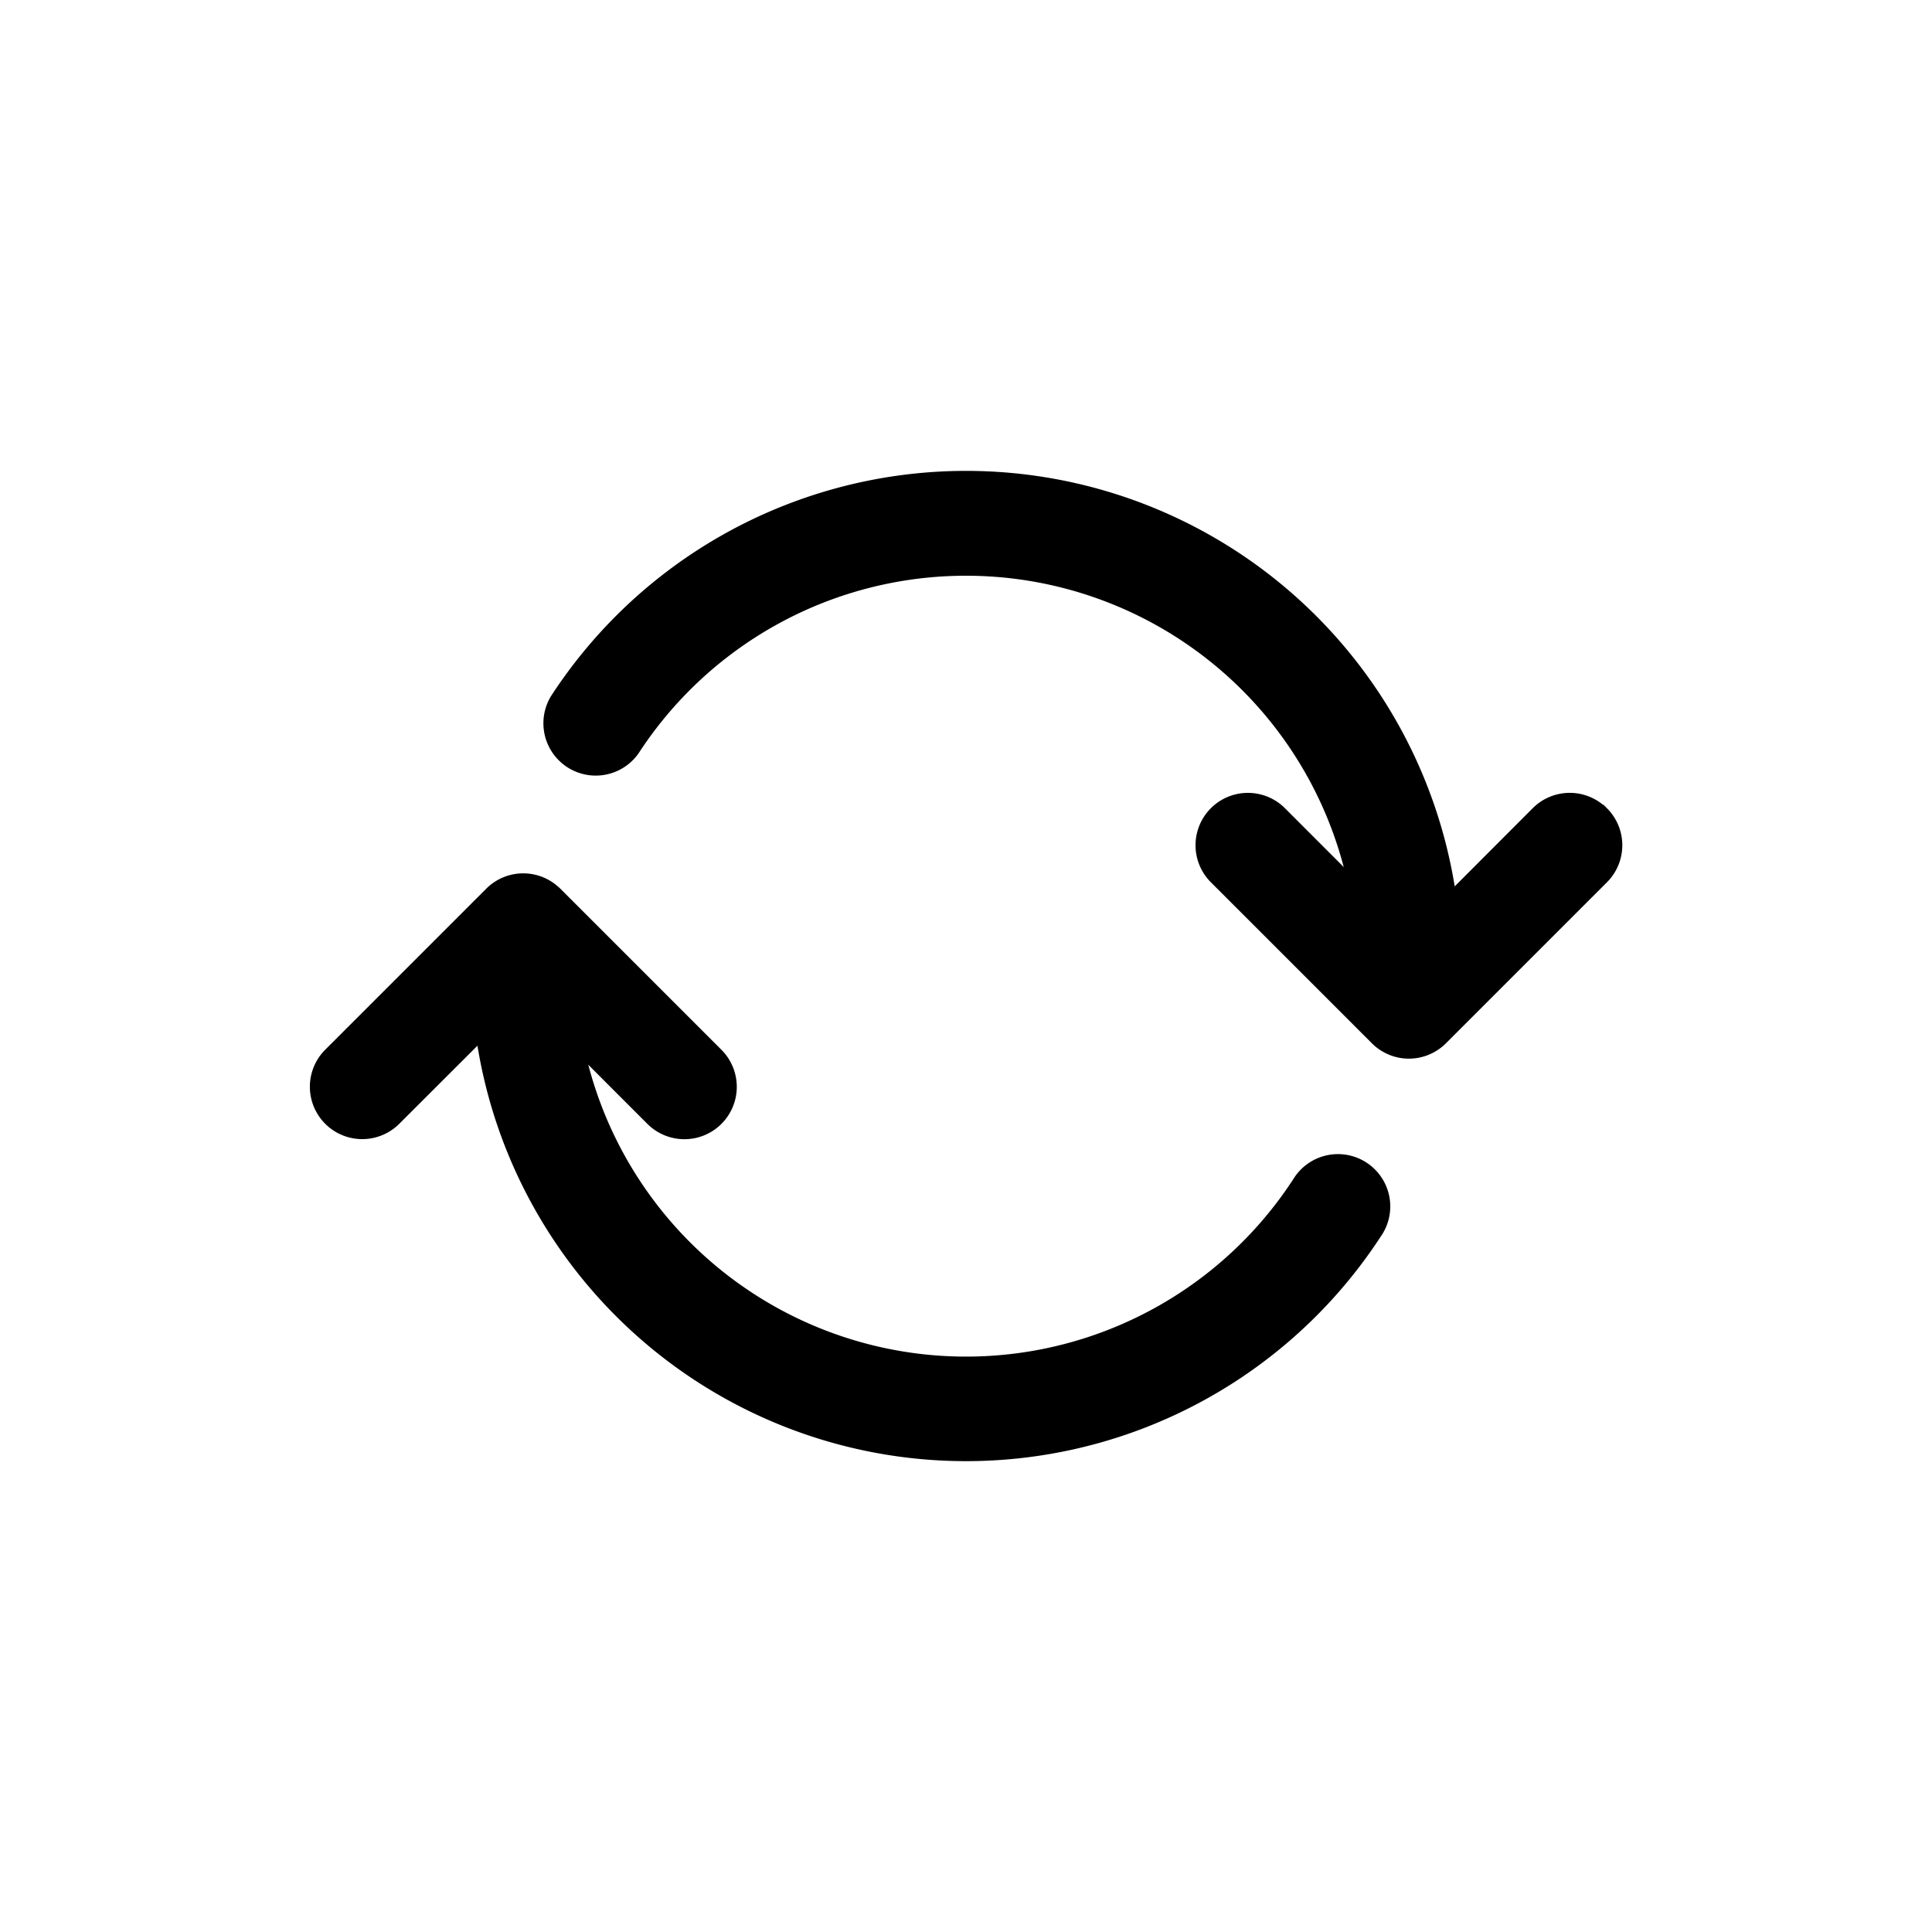 <svg xmlns="http://www.w3.org/2000/svg" width="24" height="24" viewBox="0 0 24 24">
  <g id="Group_348" data-name="Group 348" transform="translate(-753 -727)">
    <rect id="Rectangle_40" data-name="Rectangle 40" width="24" height="24" transform="translate(753 727)" fill="none"/>
    <g id="arrow-repeat" transform="translate(757.002 728.502)">
      <path id="Path_1037" data-name="Path 1037" d="M2.852,14.644a.5.5,0,0,0-.708,0l-2,2a.5.5,0,1,0,.708.708L2.5,15.706l1.646,1.647a.5.5,0,1,0,.708-.708l-2-2Zm13-1a.5.5,0,0,0-.708,0L13.5,15.291l-1.646-1.647a.5.5,0,1,0-.708.708l2,2a.5.5,0,0,0,.708,0l2-2a.5.5,0,0,0,0-.708Z" transform="translate(0 -5)" fill="currentColor" stroke="currentColor" stroke-width="0.3" fill-rule="evenodd"/>
      <path id="Path_1038" data-name="Path 1038" d="M10.5,5.5A5,5,0,0,0,6.308,7.771a.5.5,0,0,1-.837-.546A6,6,0,0,1,16.5,10.5a.5.5,0,1,1-1,0,5,5,0,0,0-5-5ZM5,10a.5.5,0,0,1,.5.5,5,5,0,0,0,9.191,2.727.5.5,0,1,1,.837.546A6,6,0,0,1,4.5,10.5.5.5,0,0,1,5,10Z" transform="translate(-2.501)" fill="currentColor" stroke="currentColor" stroke-width="0.3" fill-rule="evenodd"/>
    </g>
  </g>
</svg>

